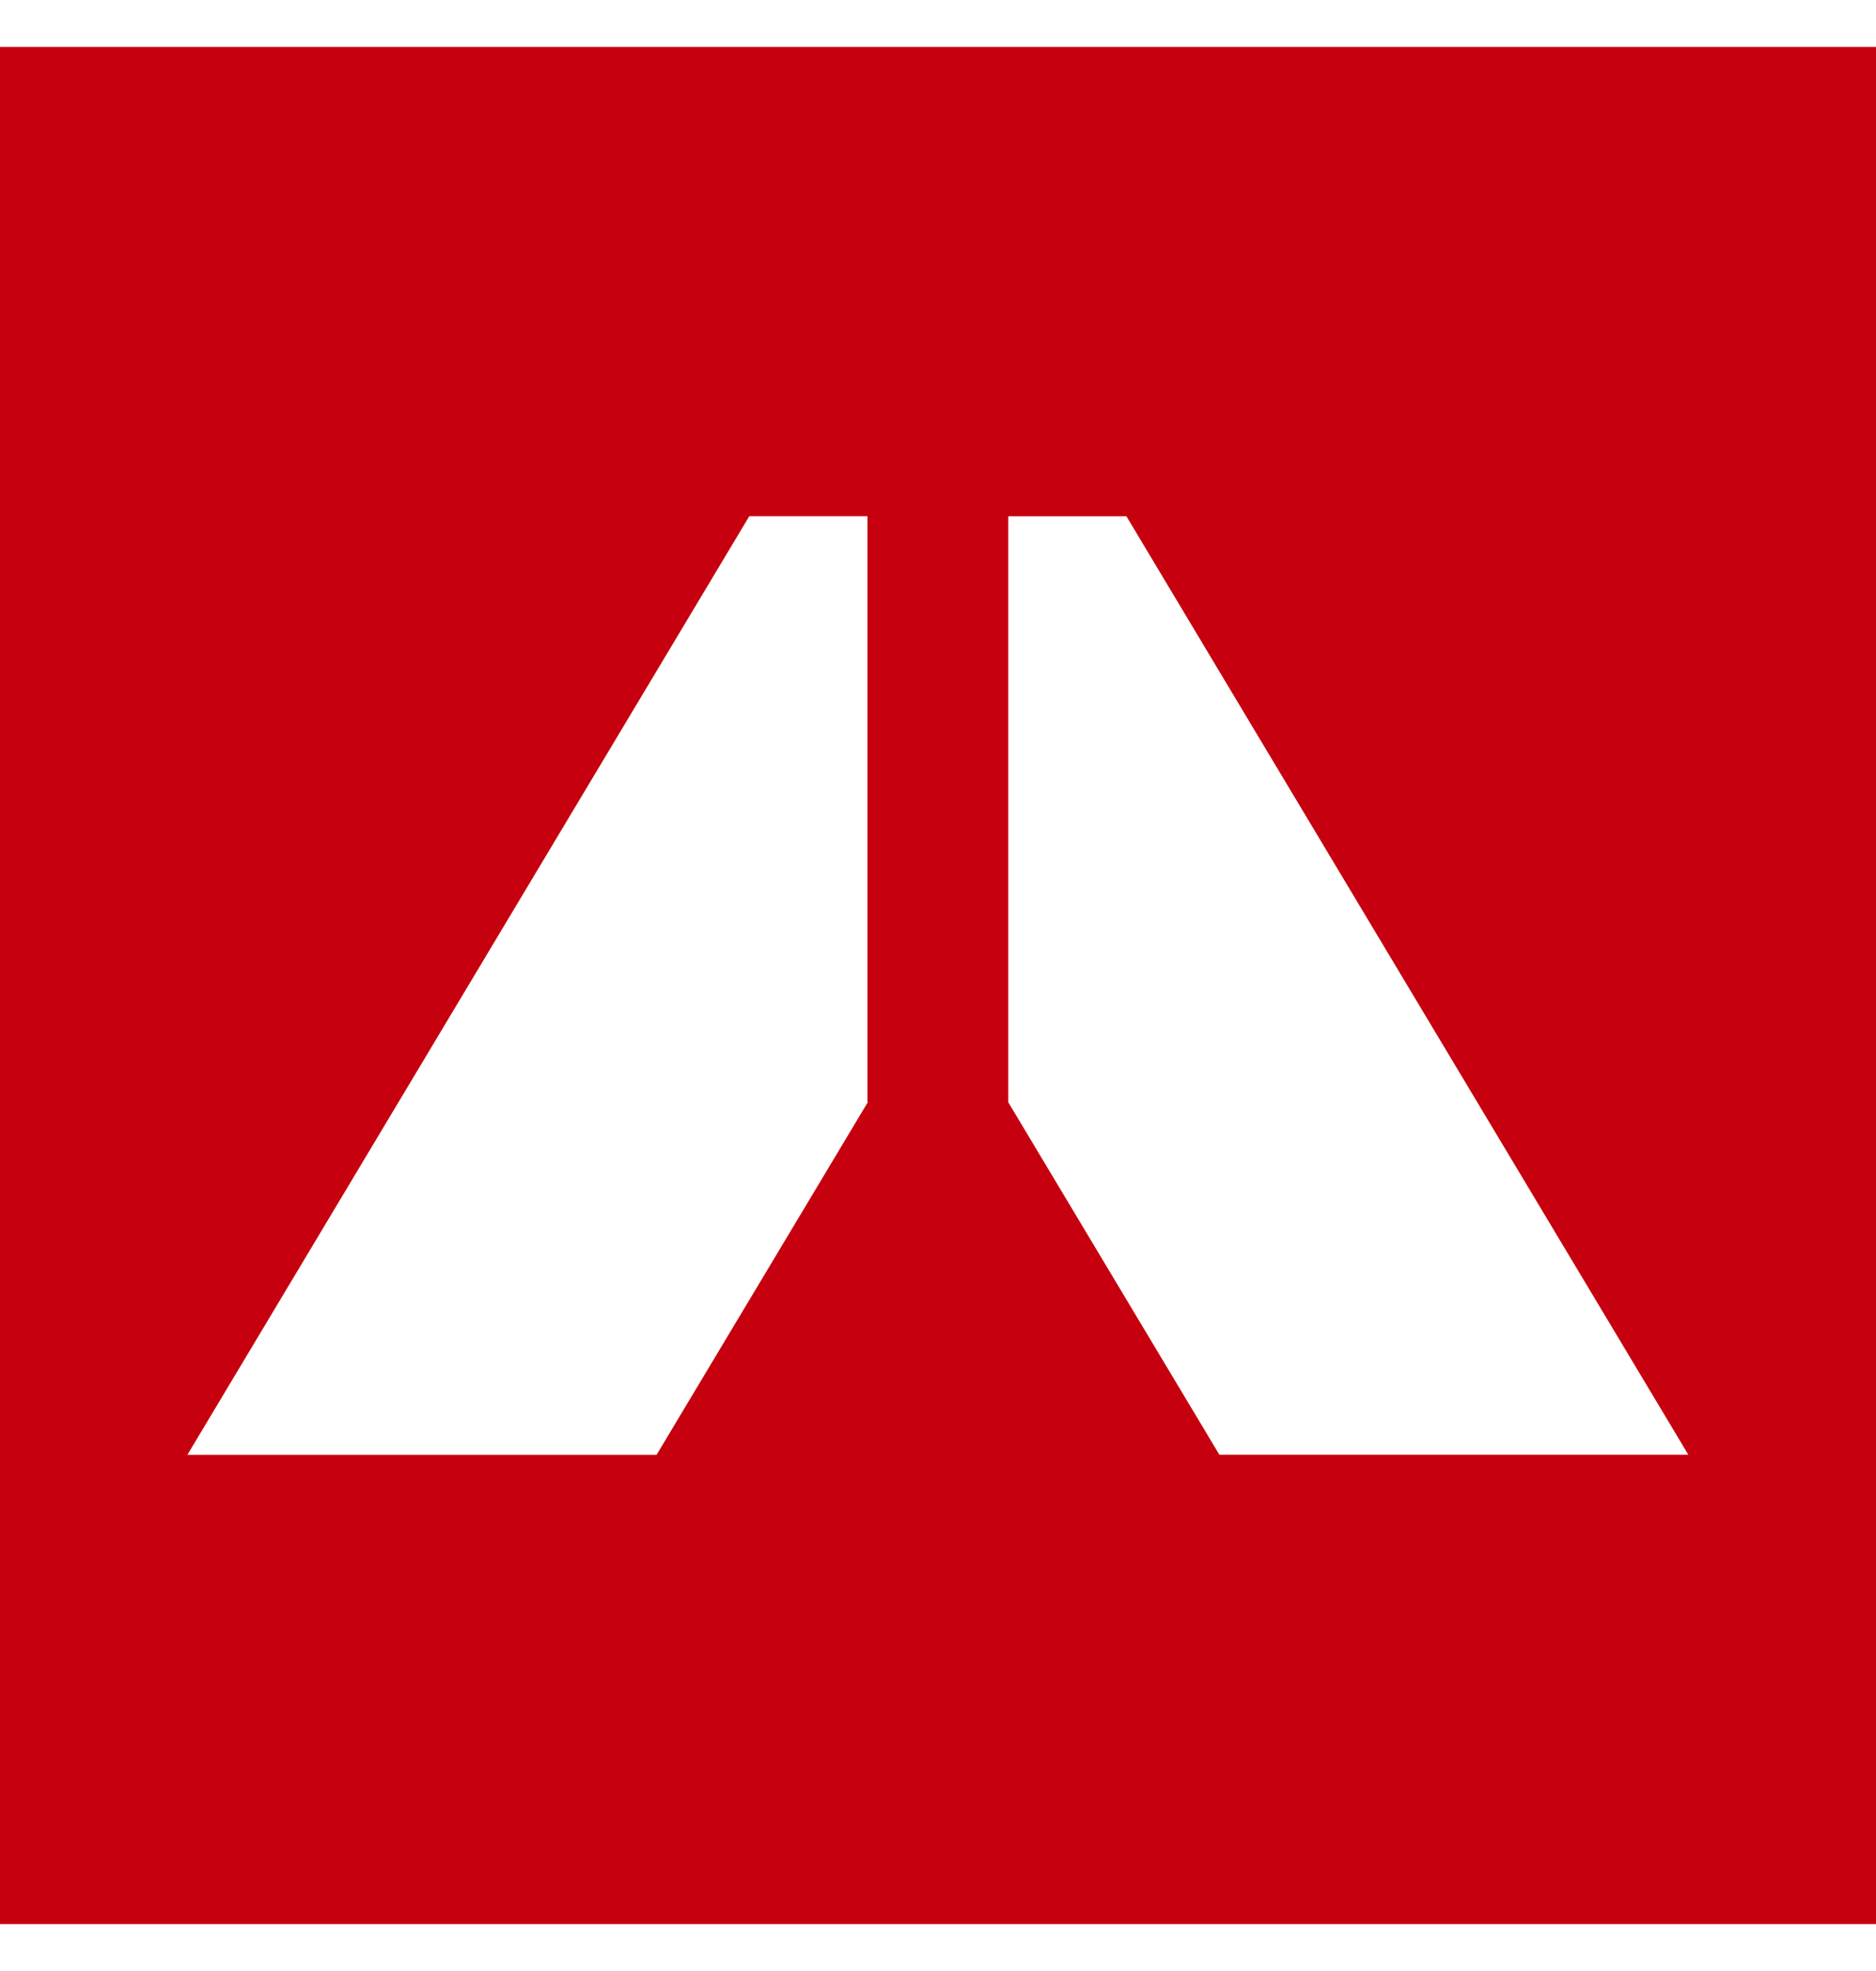 <svg width="20" height="21" fill="none" xmlns="http://www.w3.org/2000/svg"><path d="M0 20.5h20V.5H0v20zm9.252-8.757L7 15.5H1.998l5.99-10h1.26v6.242h.004zM13 15.5l-2.251-3.756V5.501h1.26l5.99 9.998H13z" fill="#C6000E"/></svg>